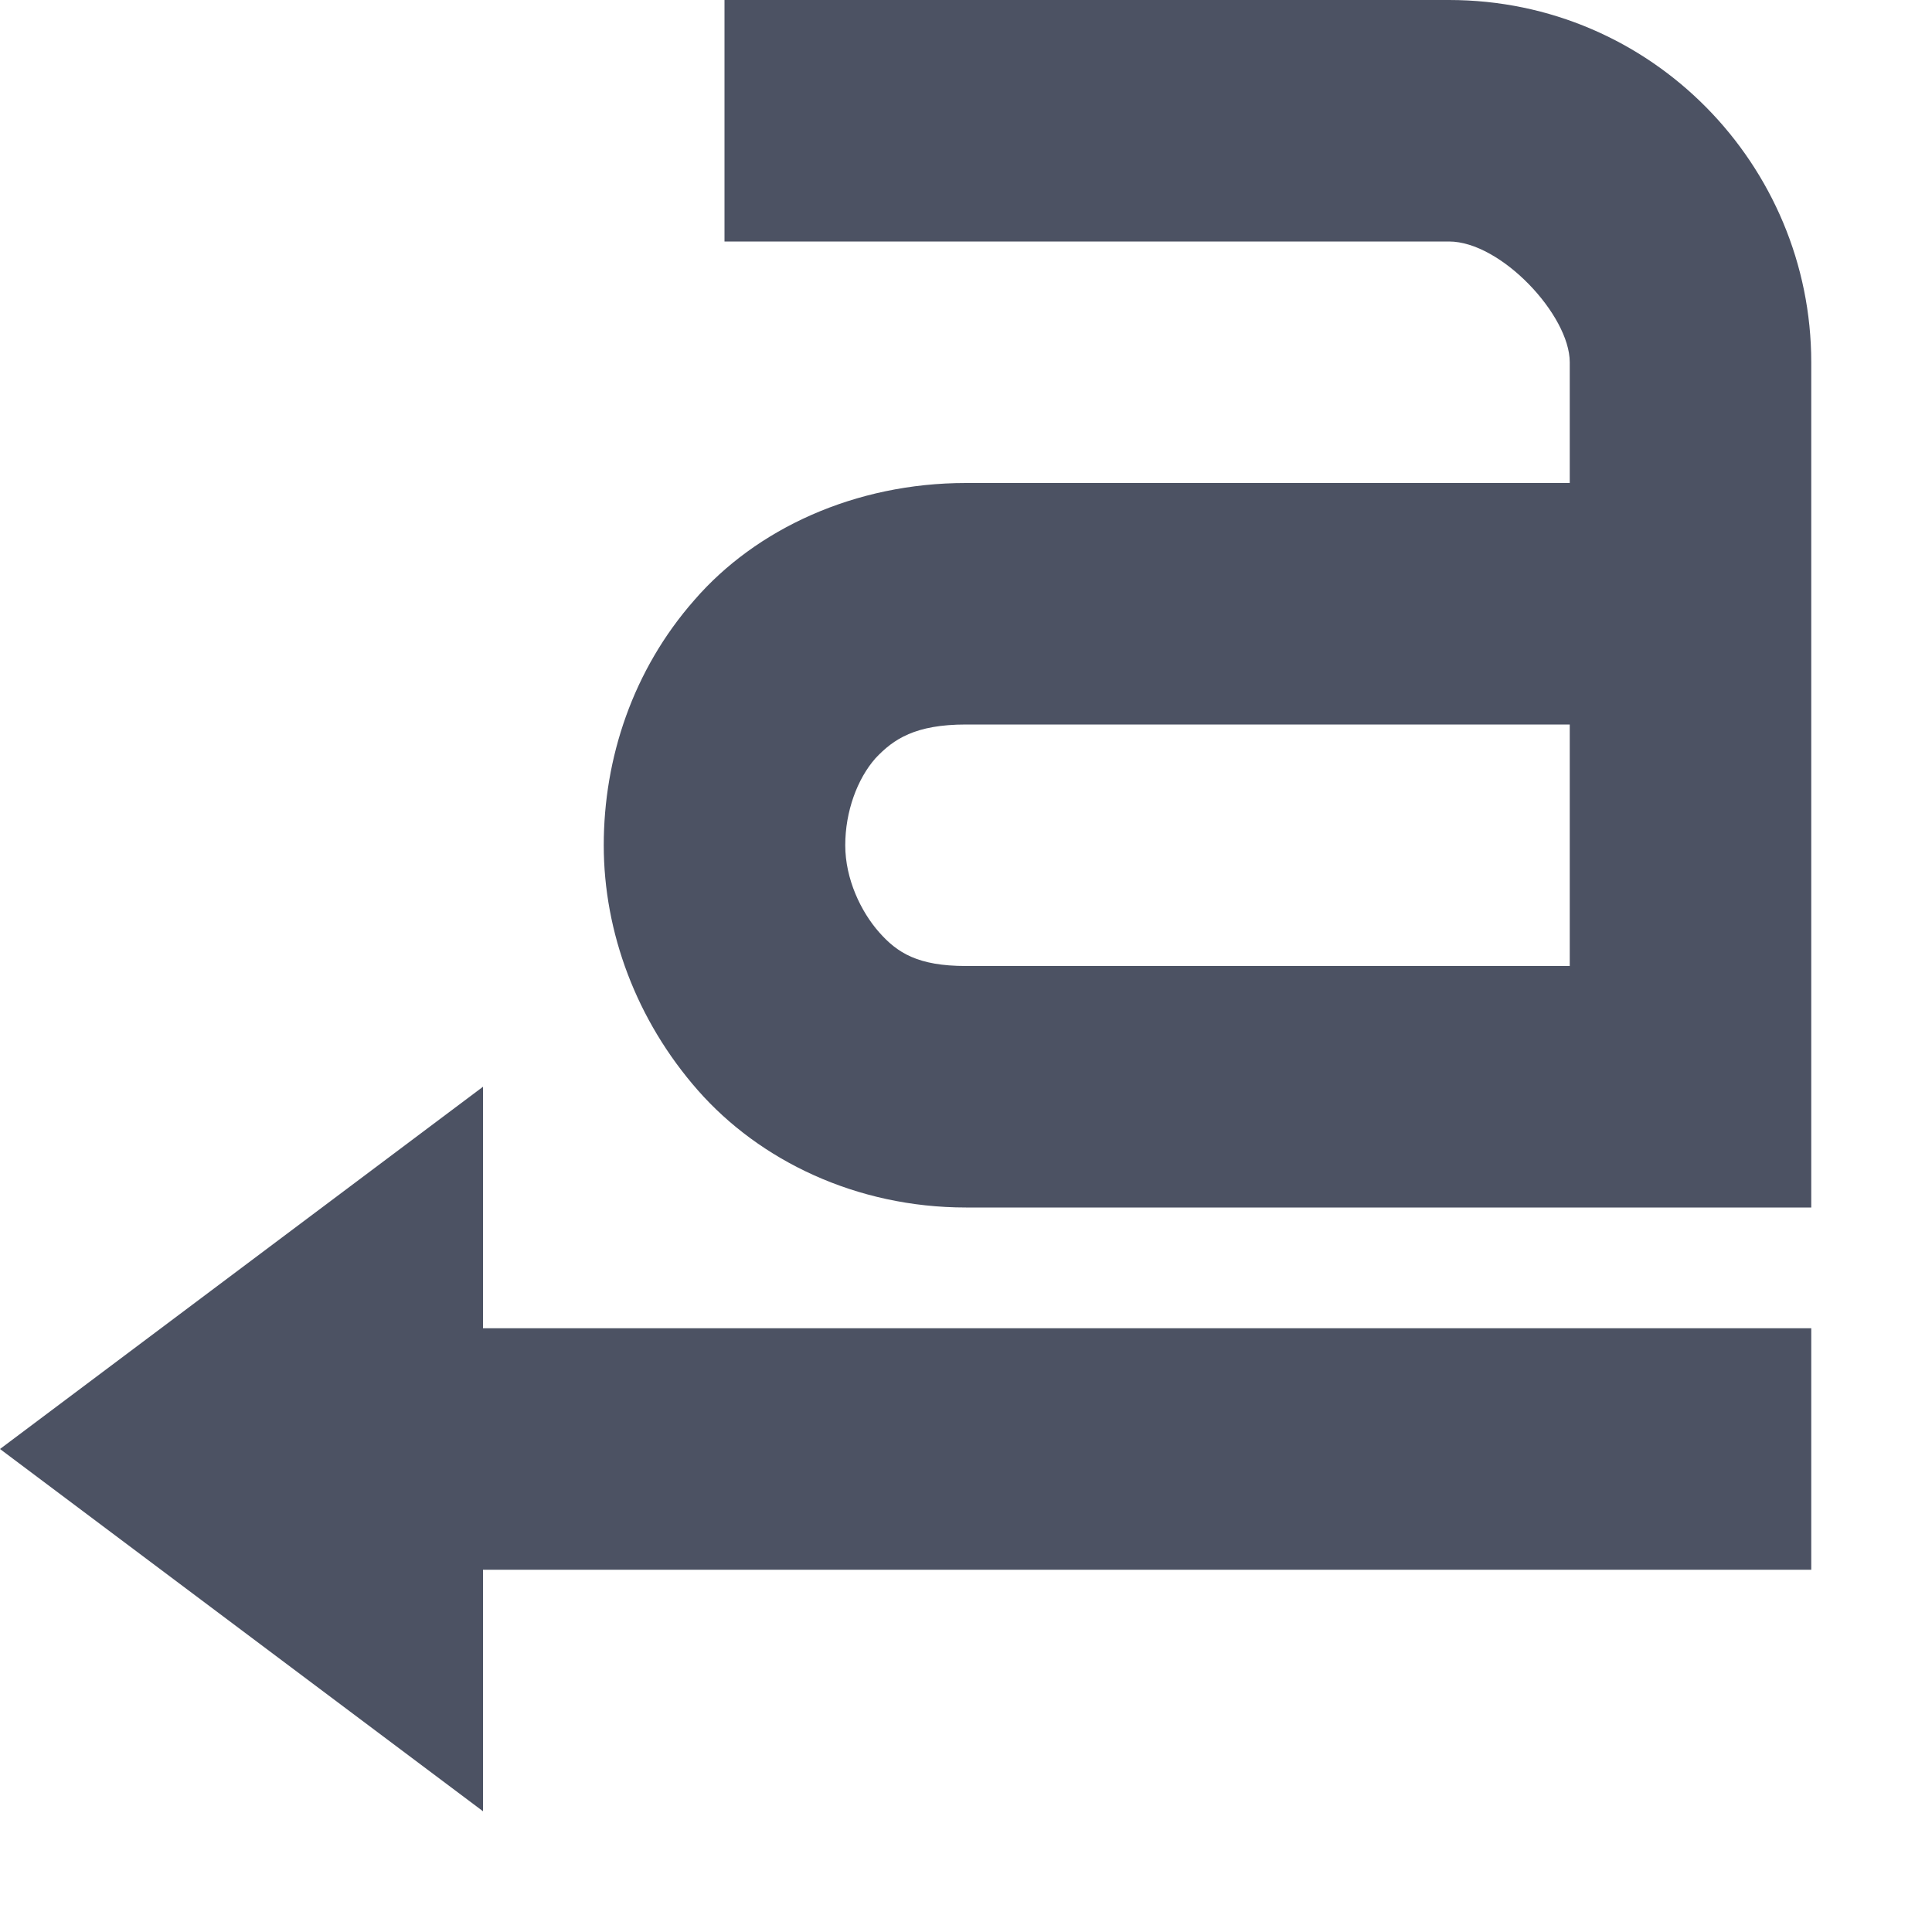 <svg width="16" height="16" version="1.1" xmlns="http://www.w3.org/2000/svg">
<g fill="#4c5263">
<path d="m6 0v2h6c0.43 0 1 0.61 1 1v1h-5c-0.92 0-1.74 0.38-2.25 0.97-0.51 0.58-0.75 1.31-0.75 2.03s0.27 1.45 0.78 2.03 1.31 0.97 2.22 0.97h7v-7c0-1.63-1.32-3-3-3zm2 6h5v2h-5c-0.4 0-0.57-0.11-0.72-0.28s-0.28-0.44-0.28-0.72 0.1-0.55 0.25-0.72c0.15-0.16 0.33-0.28 0.75-0.28z"/>
<path d="m0 12 4-3v6z"/>
<path d="m2 11v2h13v-2z"/>
</g>
</svg>
